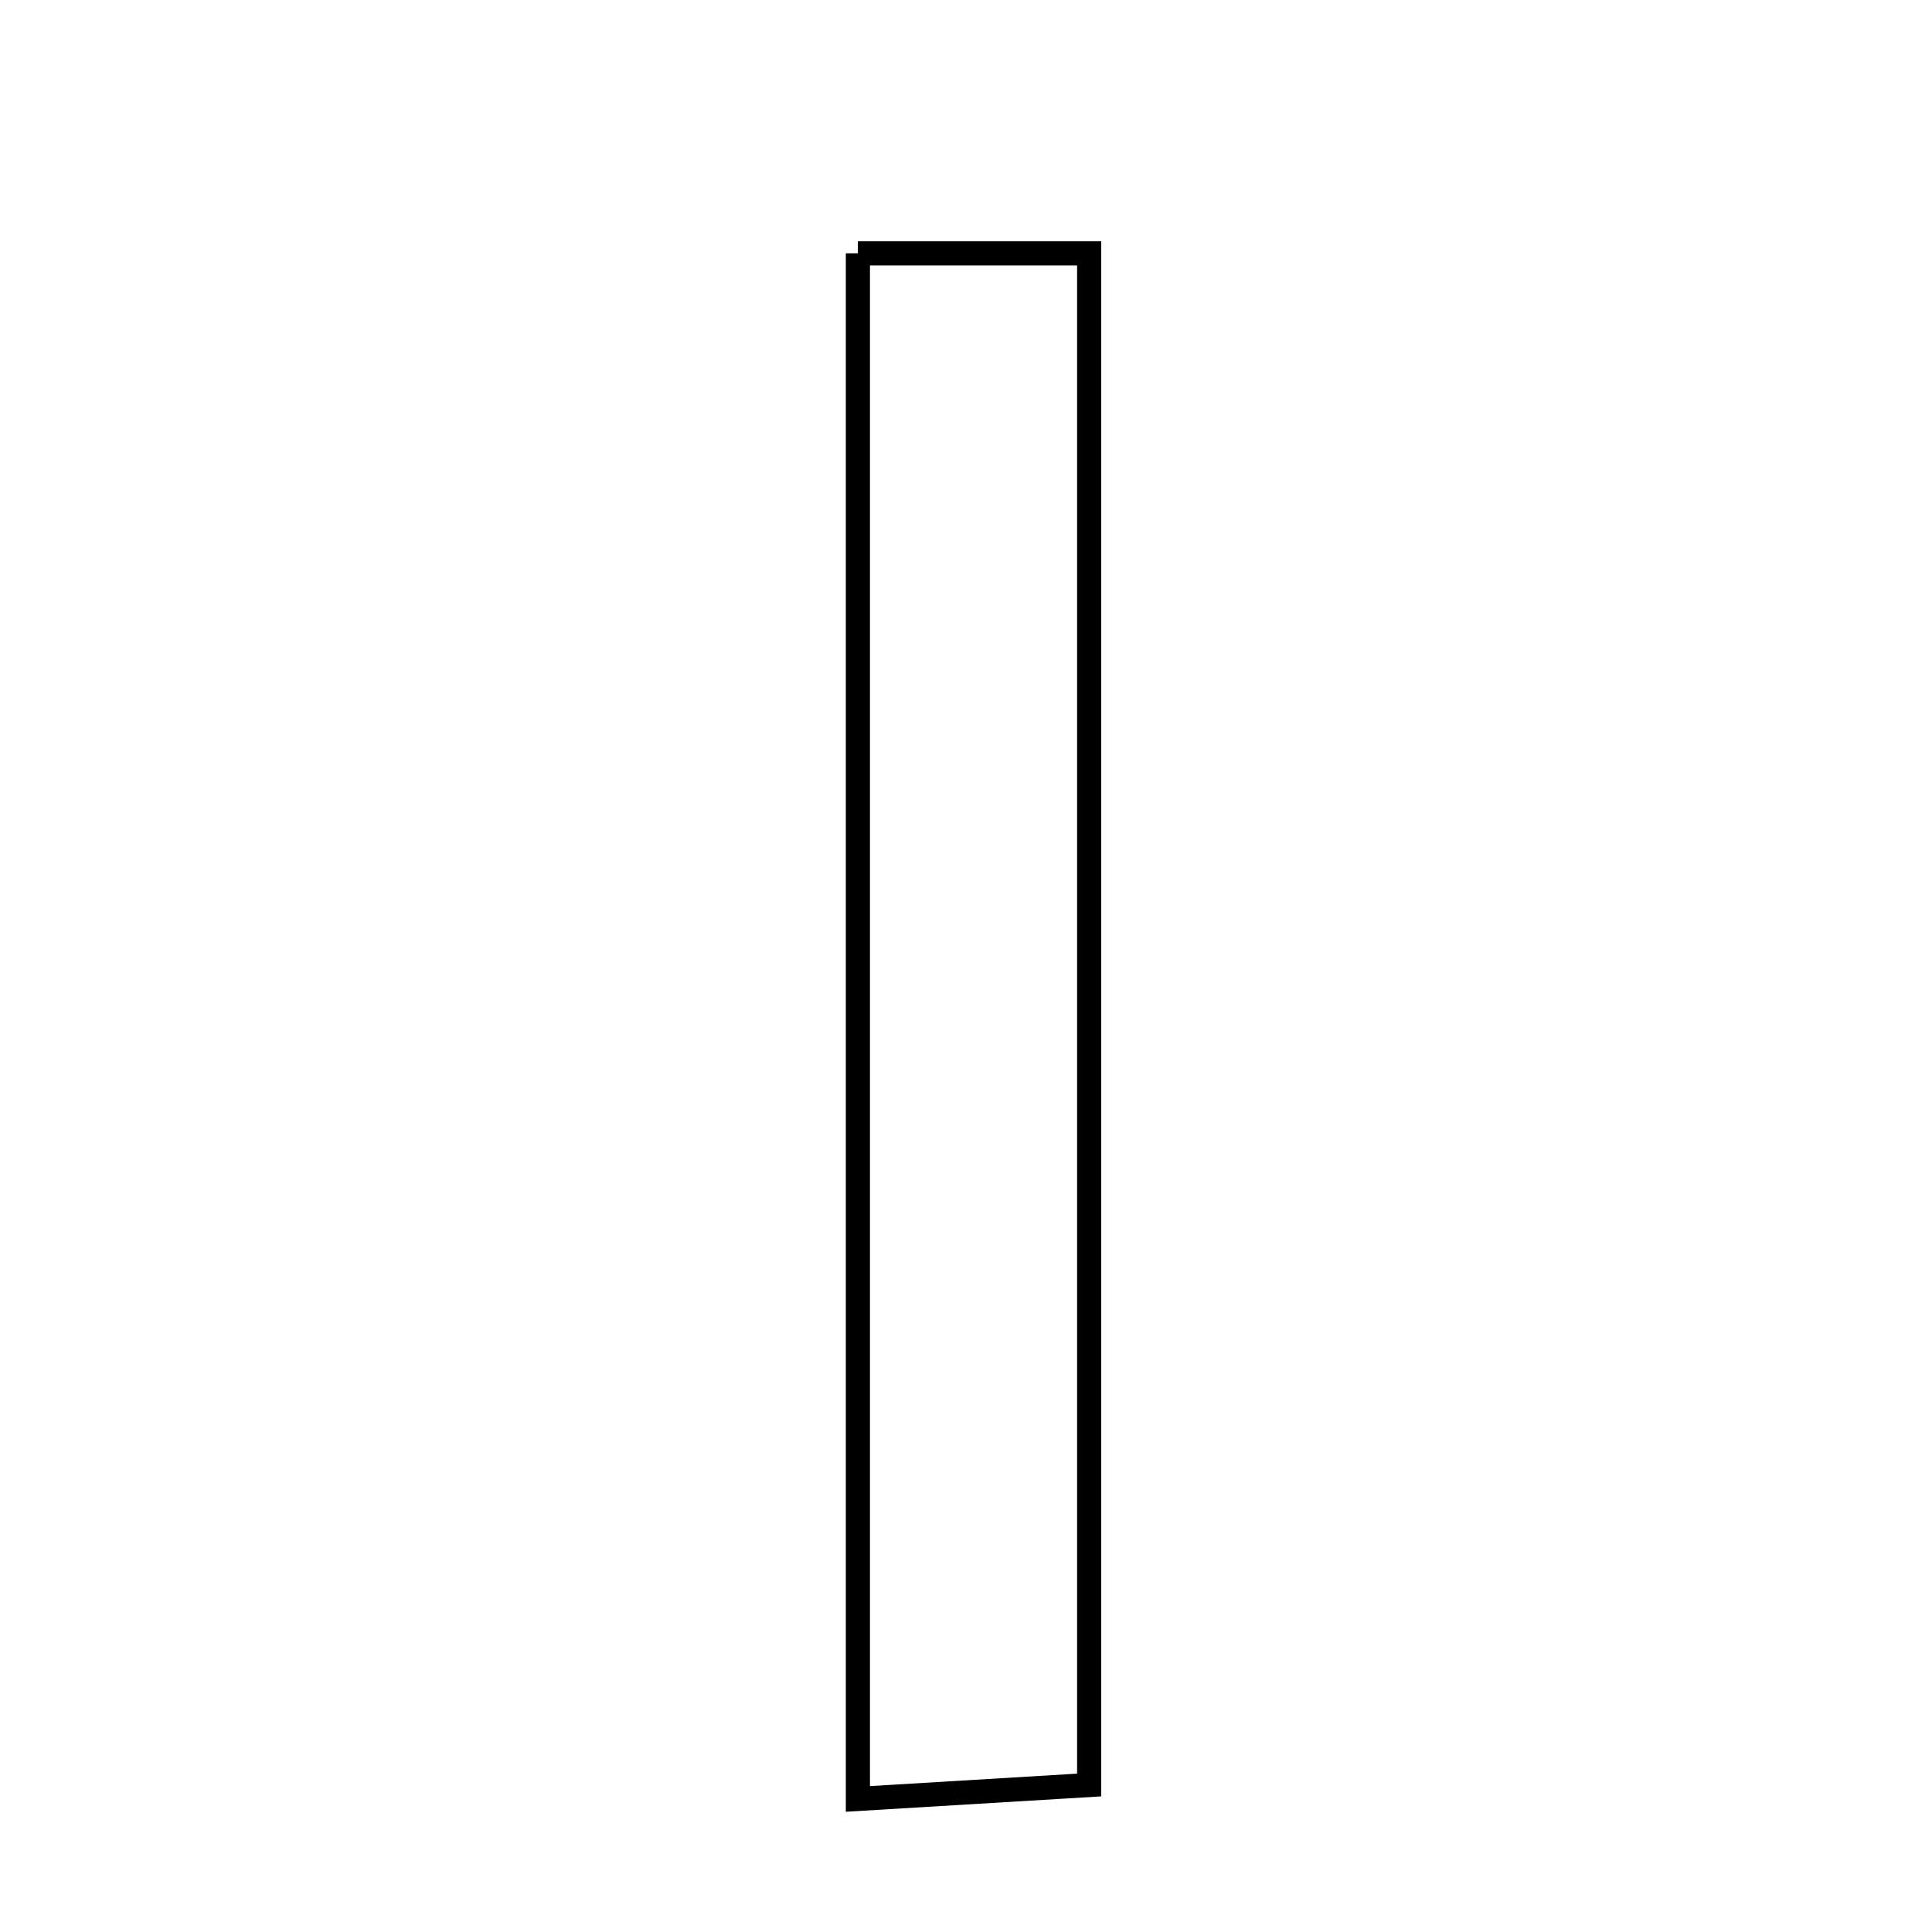 <svg xmlns="http://www.w3.org/2000/svg" viewBox="0.0 0.0 24.0 24.0" height="200px" width="200px"><path fill="none" stroke="black" stroke-width=".3" stroke-opacity="1.0"  filling="0" d="M10.657 3.147 C11.725 3.147 12.559 3.147 13.53 3.147 C13.53 9.487 13.53 15.676 13.53 22.174 C12.666 22.226 11.762 22.28 10.657 22.347 C10.657 15.879 10.657 9.619 10.657 3.147"></path></svg>